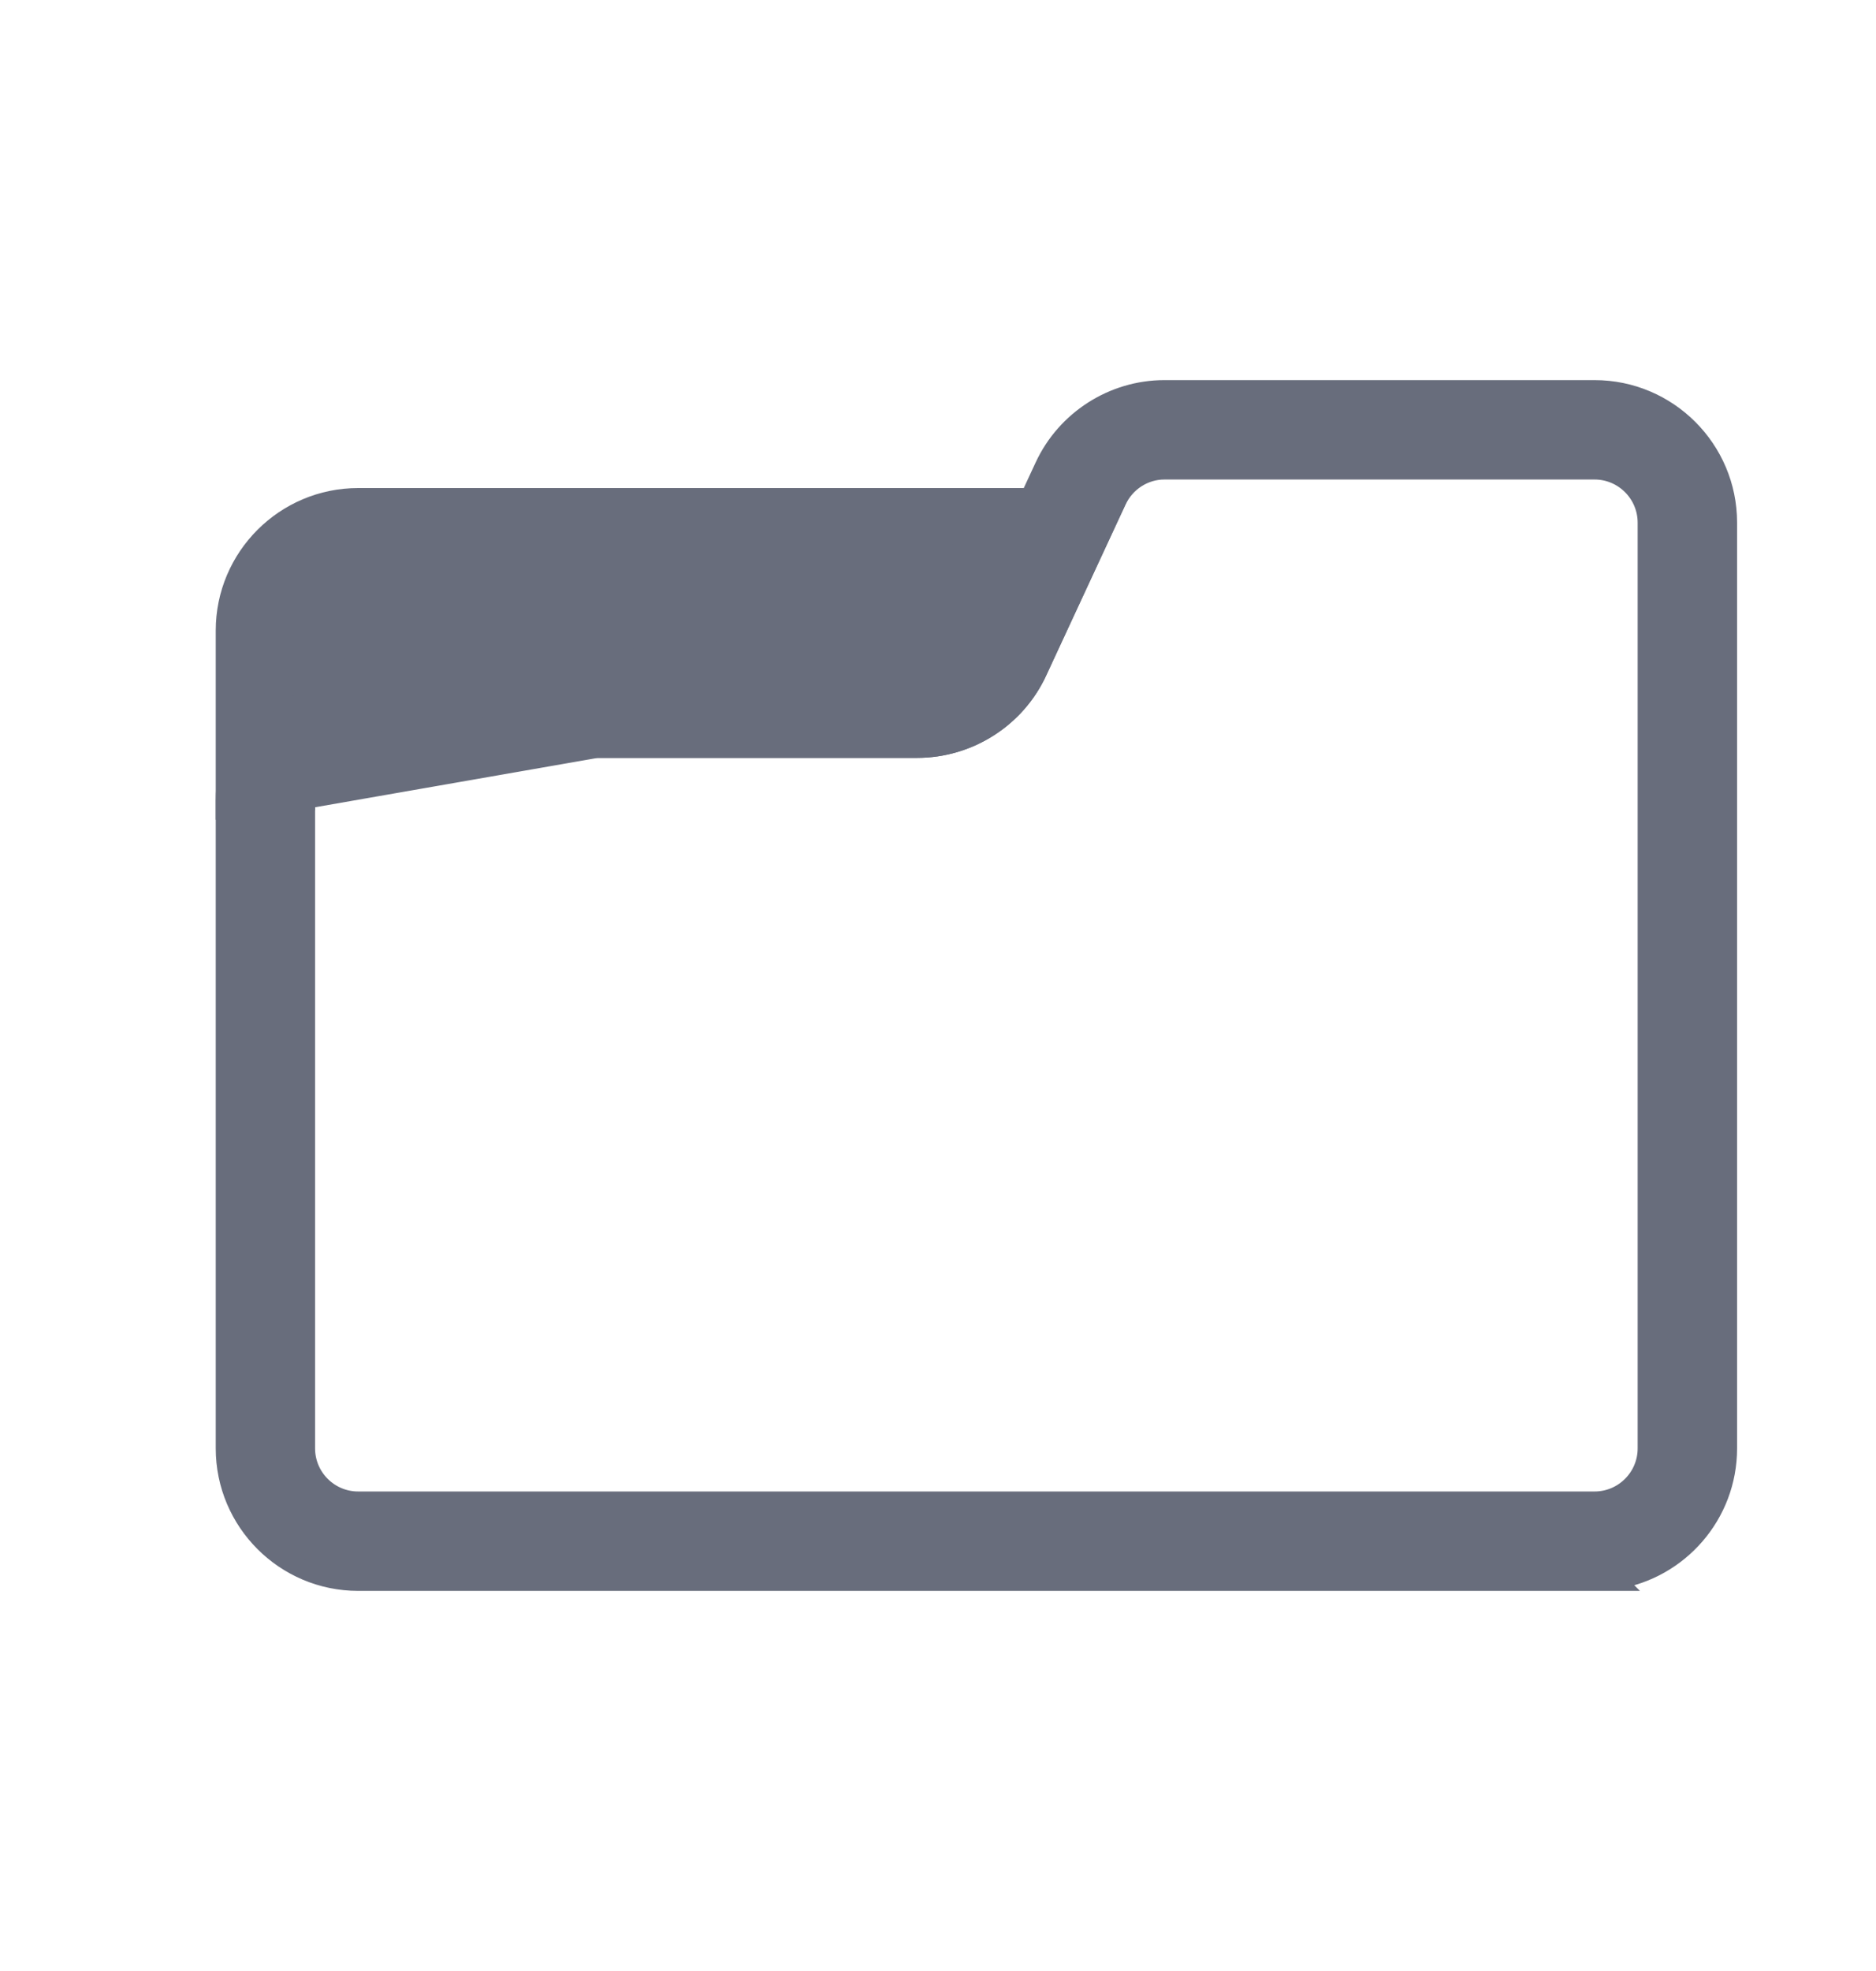 <svg width="20" height="21" viewBox="0 0 20 21" fill="none" xmlns="http://www.w3.org/2000/svg">
<path d="M3.161 8.534L3.159 8.634H2.5H2.4V8.534V6.718C2.4 5.936 3.036 5.3 3.818 5.3H11.766H11.922L11.856 5.442L11.063 7.155L3.161 8.534ZM3.161 8.534H3.259C3.259 8.226 3.51 7.975 3.818 7.975L9.777 7.975C10.328 7.975 10.833 7.653 11.063 7.155L3.161 8.534ZM3.818 6.159H3.818L10.578 6.159L10.284 6.795L10.283 6.795C10.194 6.989 9.995 7.116 9.777 7.116H3.818C3.62 7.116 3.431 7.157 3.259 7.231V6.718C3.259 6.41 3.51 6.159 3.818 6.159Z" fill="#686D7C" stroke="#686D7C" stroke-width="0.2"/>
<path d="M11.909 5.334L11.909 5.334L11.062 7.156L11.909 5.334ZM11.909 5.334C12.001 5.136 12.199 5.009 12.413 5.009H17C17.308 5.009 17.559 5.26 17.559 5.569L17.559 15.432C17.559 15.74 17.308 15.991 17 15.991H3.818C3.51 15.991 3.259 15.74 3.259 15.432V8.534C3.259 8.226 3.51 7.975 3.818 7.975M11.909 5.334L3.818 7.975M3.818 7.975L9.776 7.975C10.327 7.975 10.832 7.654 11.062 7.156L3.818 7.975ZM17 16.85H17.242L17.224 16.832C17.9 16.725 18.419 16.138 18.419 15.432V5.568C18.419 4.786 17.782 4.15 17 4.15H12.413C11.865 4.15 11.361 4.473 11.131 4.971C11.131 4.971 11.131 4.971 11.131 4.971L10.283 6.795L10.283 6.795C10.193 6.989 9.994 7.116 9.777 7.116H3.818C3.036 7.116 2.4 7.752 2.4 8.534V15.432C2.4 16.214 3.036 16.85 3.818 16.85H17Z" fill="#686D7C" stroke="#686D7C" stroke-width="0.2"/>
</svg>
